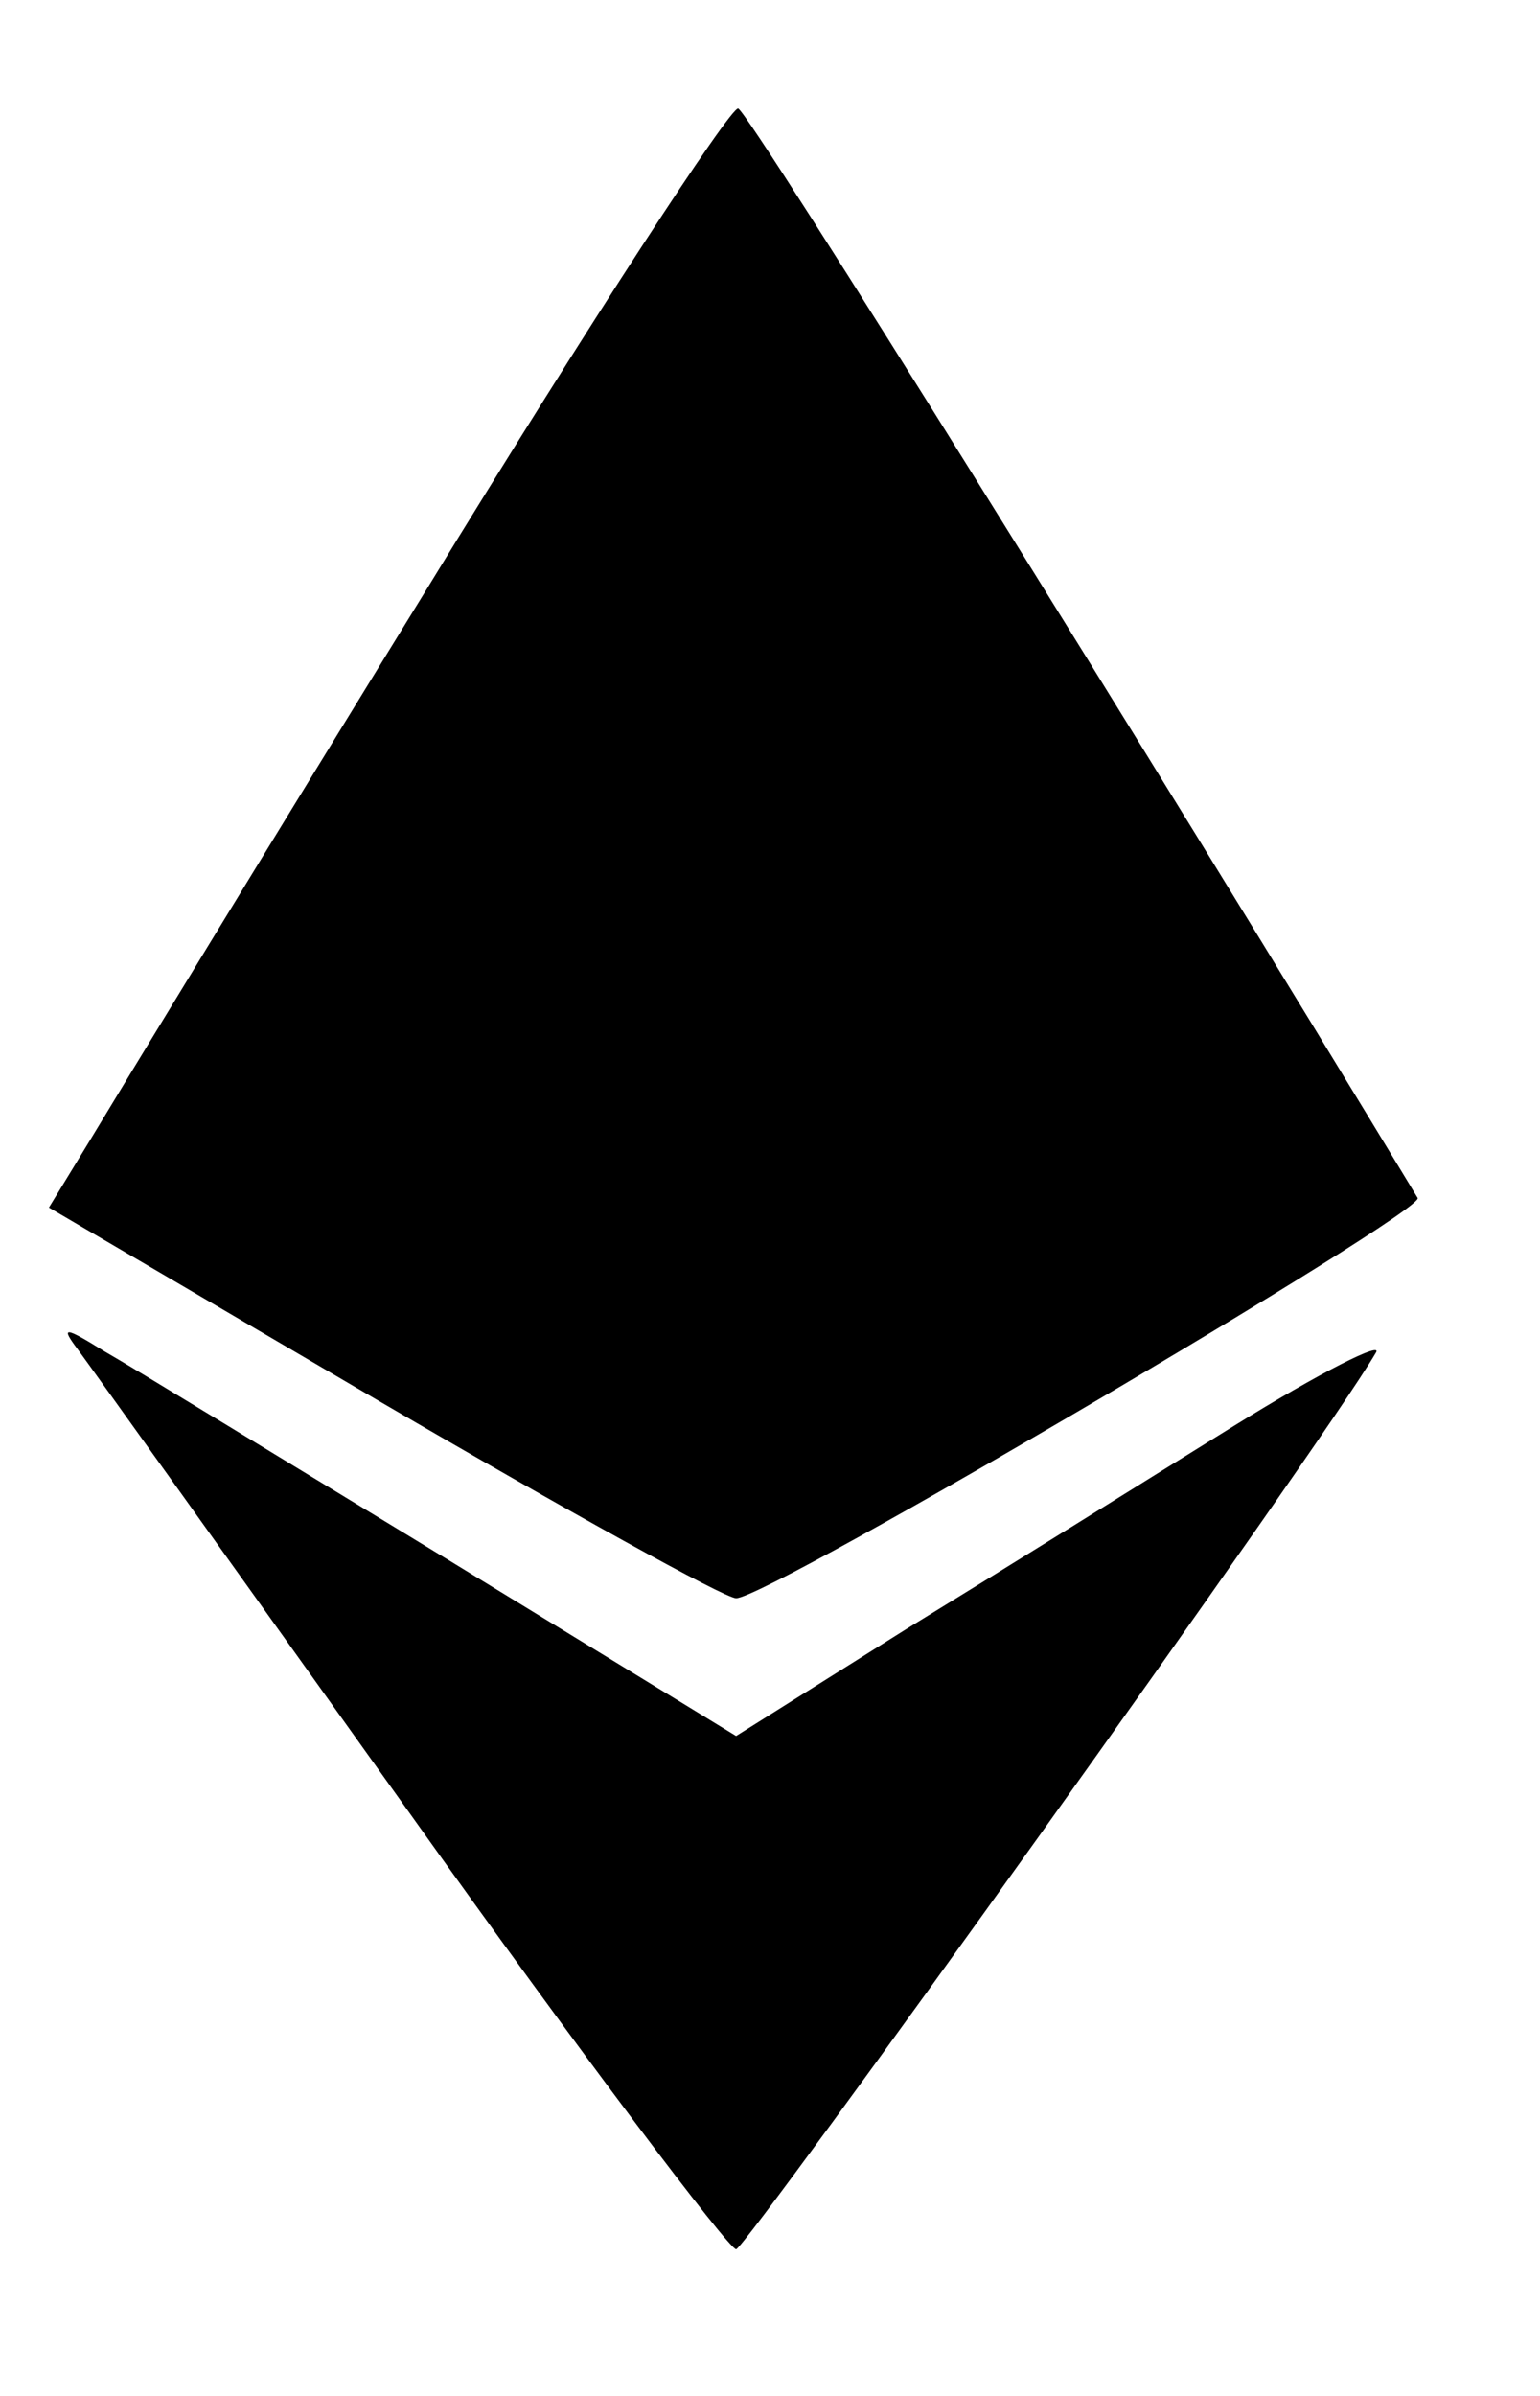 <svg width="9" height="14" viewBox="0 0 9 14" fill="none" xmlns="http://www.w3.org/2000/svg">
<path d="M2.501 3.431C1.55 4.975 0.666 6.43 0.532 6.653L0.286 7.056L2.233 8.197C3.307 8.824 4.235 9.339 4.302 9.339C4.493 9.339 8.33 7.079 8.285 7C6.741 4.449 4.381 0.657 4.314 0.634C4.269 0.623 3.452 1.876 2.501 3.431Z" fill="black" style="fill:black;fill-opacity:1;"/>
<path d="M0.454 7.884C0.521 7.974 1.393 9.193 2.4 10.603C3.396 12.002 4.258 13.143 4.302 13.143C4.358 13.143 7.726 8.444 8.039 7.907C8.095 7.828 7.715 8.019 7.211 8.332C6.708 8.645 5.846 9.182 5.298 9.518L4.302 10.144L2.602 9.104C1.662 8.533 0.767 7.985 0.61 7.896C0.375 7.75 0.353 7.75 0.454 7.884Z" fill="black" style="fill:black;fill-opacity:1;"/>
</svg>
